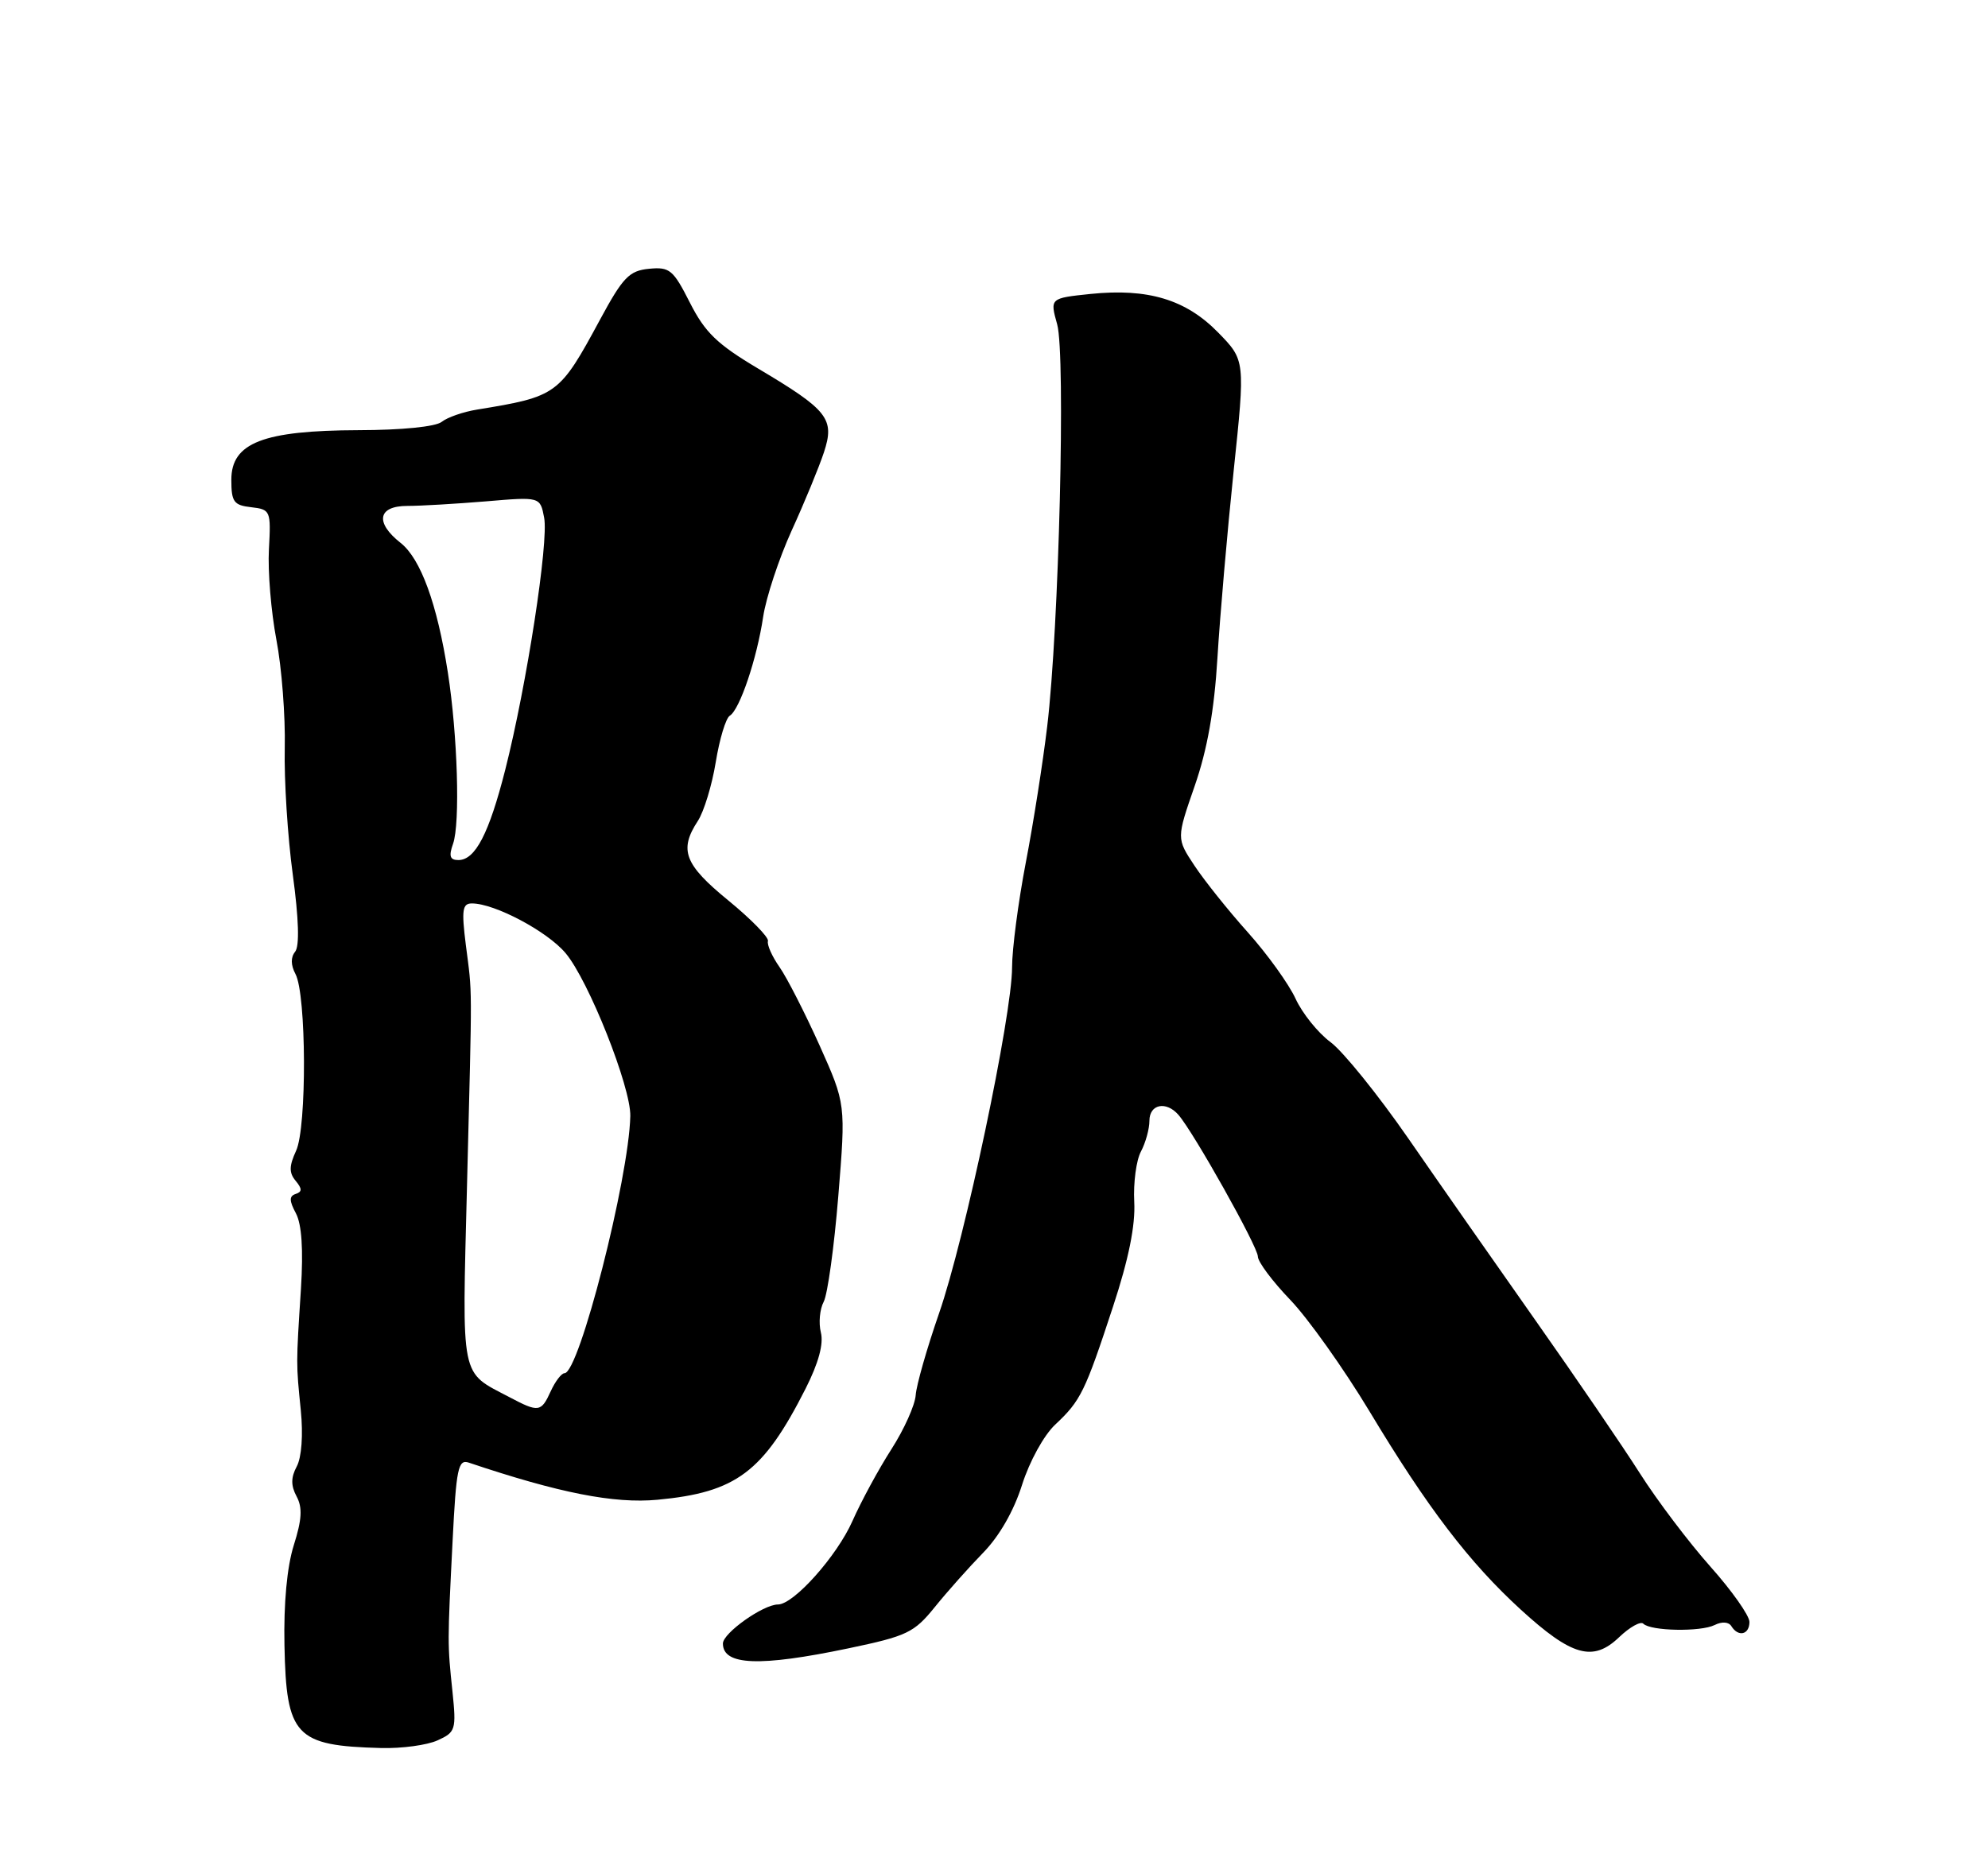 <?xml version="1.0" encoding="UTF-8" standalone="no"?>
<!DOCTYPE svg PUBLIC "-//W3C//DTD SVG 1.1//EN" "http://www.w3.org/Graphics/SVG/1.1/DTD/svg11.dtd" >
<svg xmlns="http://www.w3.org/2000/svg" xmlns:xlink="http://www.w3.org/1999/xlink" version="1.1" viewBox="0 0 275 256">
 <g >
 <path fill="currentColor"
d=" M 60.53 240.80 C 63.03 239.67 63.13 239.32 62.59 234.05 C 61.89 227.38 61.89 227.43 62.61 213.16 C 63.11 203.18 63.38 201.88 64.84 202.37 C 77.33 206.57 84.93 208.07 90.95 207.51 C 101.85 206.49 105.58 203.69 111.44 192.13 C 113.23 188.59 113.95 185.94 113.55 184.36 C 113.22 183.04 113.40 181.13 113.94 180.12 C 114.48 179.10 115.39 172.53 115.96 165.51 C 117.00 152.75 117.00 152.75 113.36 144.62 C 111.35 140.16 108.87 135.29 107.84 133.82 C 106.80 132.34 106.08 130.72 106.23 130.21 C 106.38 129.71 103.91 127.18 100.75 124.59 C 94.67 119.62 93.90 117.61 96.53 113.59 C 97.37 112.31 98.49 108.64 99.01 105.45 C 99.53 102.26 100.40 99.37 100.95 99.03 C 102.33 98.18 104.71 91.12 105.57 85.33 C 105.97 82.68 107.74 77.31 109.51 73.41 C 111.29 69.52 113.29 64.65 113.97 62.60 C 115.50 57.95 114.57 56.76 104.88 51.00 C 99.21 47.63 97.53 46.01 95.44 41.89 C 93.12 37.31 92.64 36.91 89.77 37.19 C 87.04 37.46 86.17 38.36 83.01 44.21 C 77.37 54.65 77.09 54.86 66.00 56.67 C 64.08 56.98 61.87 57.75 61.10 58.37 C 60.26 59.04 55.58 59.51 49.60 59.52 C 36.40 59.56 32.00 61.27 32.00 66.38 C 32.00 69.44 32.34 69.91 34.75 70.18 C 37.42 70.49 37.49 70.66 37.20 76.00 C 37.03 79.03 37.50 84.65 38.23 88.50 C 38.97 92.35 39.49 99.10 39.39 103.50 C 39.29 107.90 39.79 115.78 40.50 121.00 C 41.33 127.13 41.45 130.92 40.82 131.69 C 40.20 132.45 40.22 133.54 40.87 134.76 C 42.39 137.59 42.46 155.99 40.96 159.22 C 39.99 161.33 39.97 162.26 40.89 163.37 C 41.81 164.48 41.81 164.90 40.90 165.20 C 39.99 165.50 40.00 166.13 40.93 167.87 C 41.74 169.39 41.97 172.87 41.63 178.32 C 40.95 188.90 40.95 188.55 41.61 195.15 C 41.95 198.53 41.72 201.65 41.05 202.90 C 40.23 204.43 40.23 205.56 41.03 207.05 C 41.86 208.60 41.76 210.26 40.64 213.80 C 39.70 216.79 39.23 221.84 39.35 227.66 C 39.60 240.22 40.86 241.55 52.70 241.86 C 55.56 241.94 59.09 241.46 60.53 240.80 Z  M 117.35 228.07 C 125.47 226.37 126.44 225.91 129.31 222.36 C 131.02 220.24 134.03 216.86 136.00 214.84 C 138.23 212.56 140.25 209.04 141.38 205.45 C 142.41 202.20 144.40 198.58 145.97 197.11 C 149.50 193.80 150.09 192.59 153.96 180.80 C 156.13 174.22 157.07 169.55 156.90 166.30 C 156.76 163.66 157.18 160.52 157.83 159.32 C 158.47 158.11 159.00 156.20 159.00 155.07 C 159.00 152.77 161.31 152.30 163.01 154.25 C 165.11 156.65 174.00 172.51 174.00 173.85 C 174.00 174.59 176.02 177.29 178.48 179.85 C 180.94 182.41 185.87 189.35 189.44 195.27 C 197.46 208.62 203.26 216.21 210.38 222.72 C 217.43 229.16 220.36 229.98 223.96 226.54 C 225.43 225.13 226.95 224.28 227.32 224.66 C 228.34 225.68 235.25 225.81 237.19 224.84 C 238.19 224.34 239.13 224.40 239.50 225.00 C 240.46 226.55 242.00 226.18 242.00 224.41 C 242.00 223.54 239.57 220.09 236.60 216.76 C 233.63 213.42 229.24 207.62 226.85 203.86 C 224.46 200.10 217.98 190.61 212.45 182.76 C 206.93 174.92 198.98 163.55 194.80 157.50 C 190.61 151.45 185.77 145.46 184.05 144.19 C 182.32 142.91 180.15 140.21 179.22 138.19 C 178.29 136.16 175.32 132.03 172.62 129.01 C 169.92 126.00 166.60 121.84 165.23 119.77 C 162.74 116.01 162.74 116.01 165.26 108.75 C 167.01 103.71 167.97 98.30 168.41 91.00 C 168.76 85.22 169.77 73.60 170.65 65.17 C 172.26 49.85 172.26 49.85 168.51 46.01 C 164.05 41.44 158.80 39.86 150.86 40.67 C 145.23 41.26 145.23 41.26 146.24 44.88 C 147.42 49.15 146.49 86.92 144.86 100.50 C 144.27 105.45 142.94 113.95 141.89 119.39 C 140.85 124.83 140.00 131.33 140.00 133.84 C 140.00 140.49 133.46 171.48 129.90 181.71 C 128.22 186.55 126.77 191.64 126.67 193.02 C 126.58 194.41 125.06 197.79 123.30 200.53 C 121.54 203.27 119.12 207.74 117.92 210.45 C 115.78 215.29 109.80 222.00 107.61 222.00 C 105.56 222.01 100.00 225.96 100.00 227.40 C 100.00 230.44 105.07 230.64 117.35 228.07 Z  M 70.50 193.33 C 63.59 189.69 63.92 191.28 64.60 164.09 C 65.33 135.02 65.35 137.90 64.44 130.75 C 63.83 125.90 63.96 125.00 65.28 125.00 C 68.42 125.00 75.70 128.86 78.23 131.87 C 81.42 135.65 87.28 150.41 87.19 154.42 C 86.99 163.08 80.11 190.00 78.09 190.00 C 77.67 190.00 76.81 191.12 76.18 192.50 C 74.86 195.40 74.51 195.45 70.50 193.33 Z  M 62.67 116.75 C 63.67 113.94 63.30 101.69 61.95 93.04 C 60.48 83.57 58.19 77.30 55.42 75.12 C 51.84 72.30 52.26 70.00 56.35 70.00 C 58.19 70.00 63.08 69.71 67.21 69.37 C 74.72 68.73 74.72 68.73 75.27 71.62 C 75.92 74.96 72.86 94.78 69.90 106.47 C 67.65 115.33 65.75 119.00 63.41 119.00 C 62.24 119.00 62.06 118.46 62.67 116.75 Z "/>
</g>
</svg>